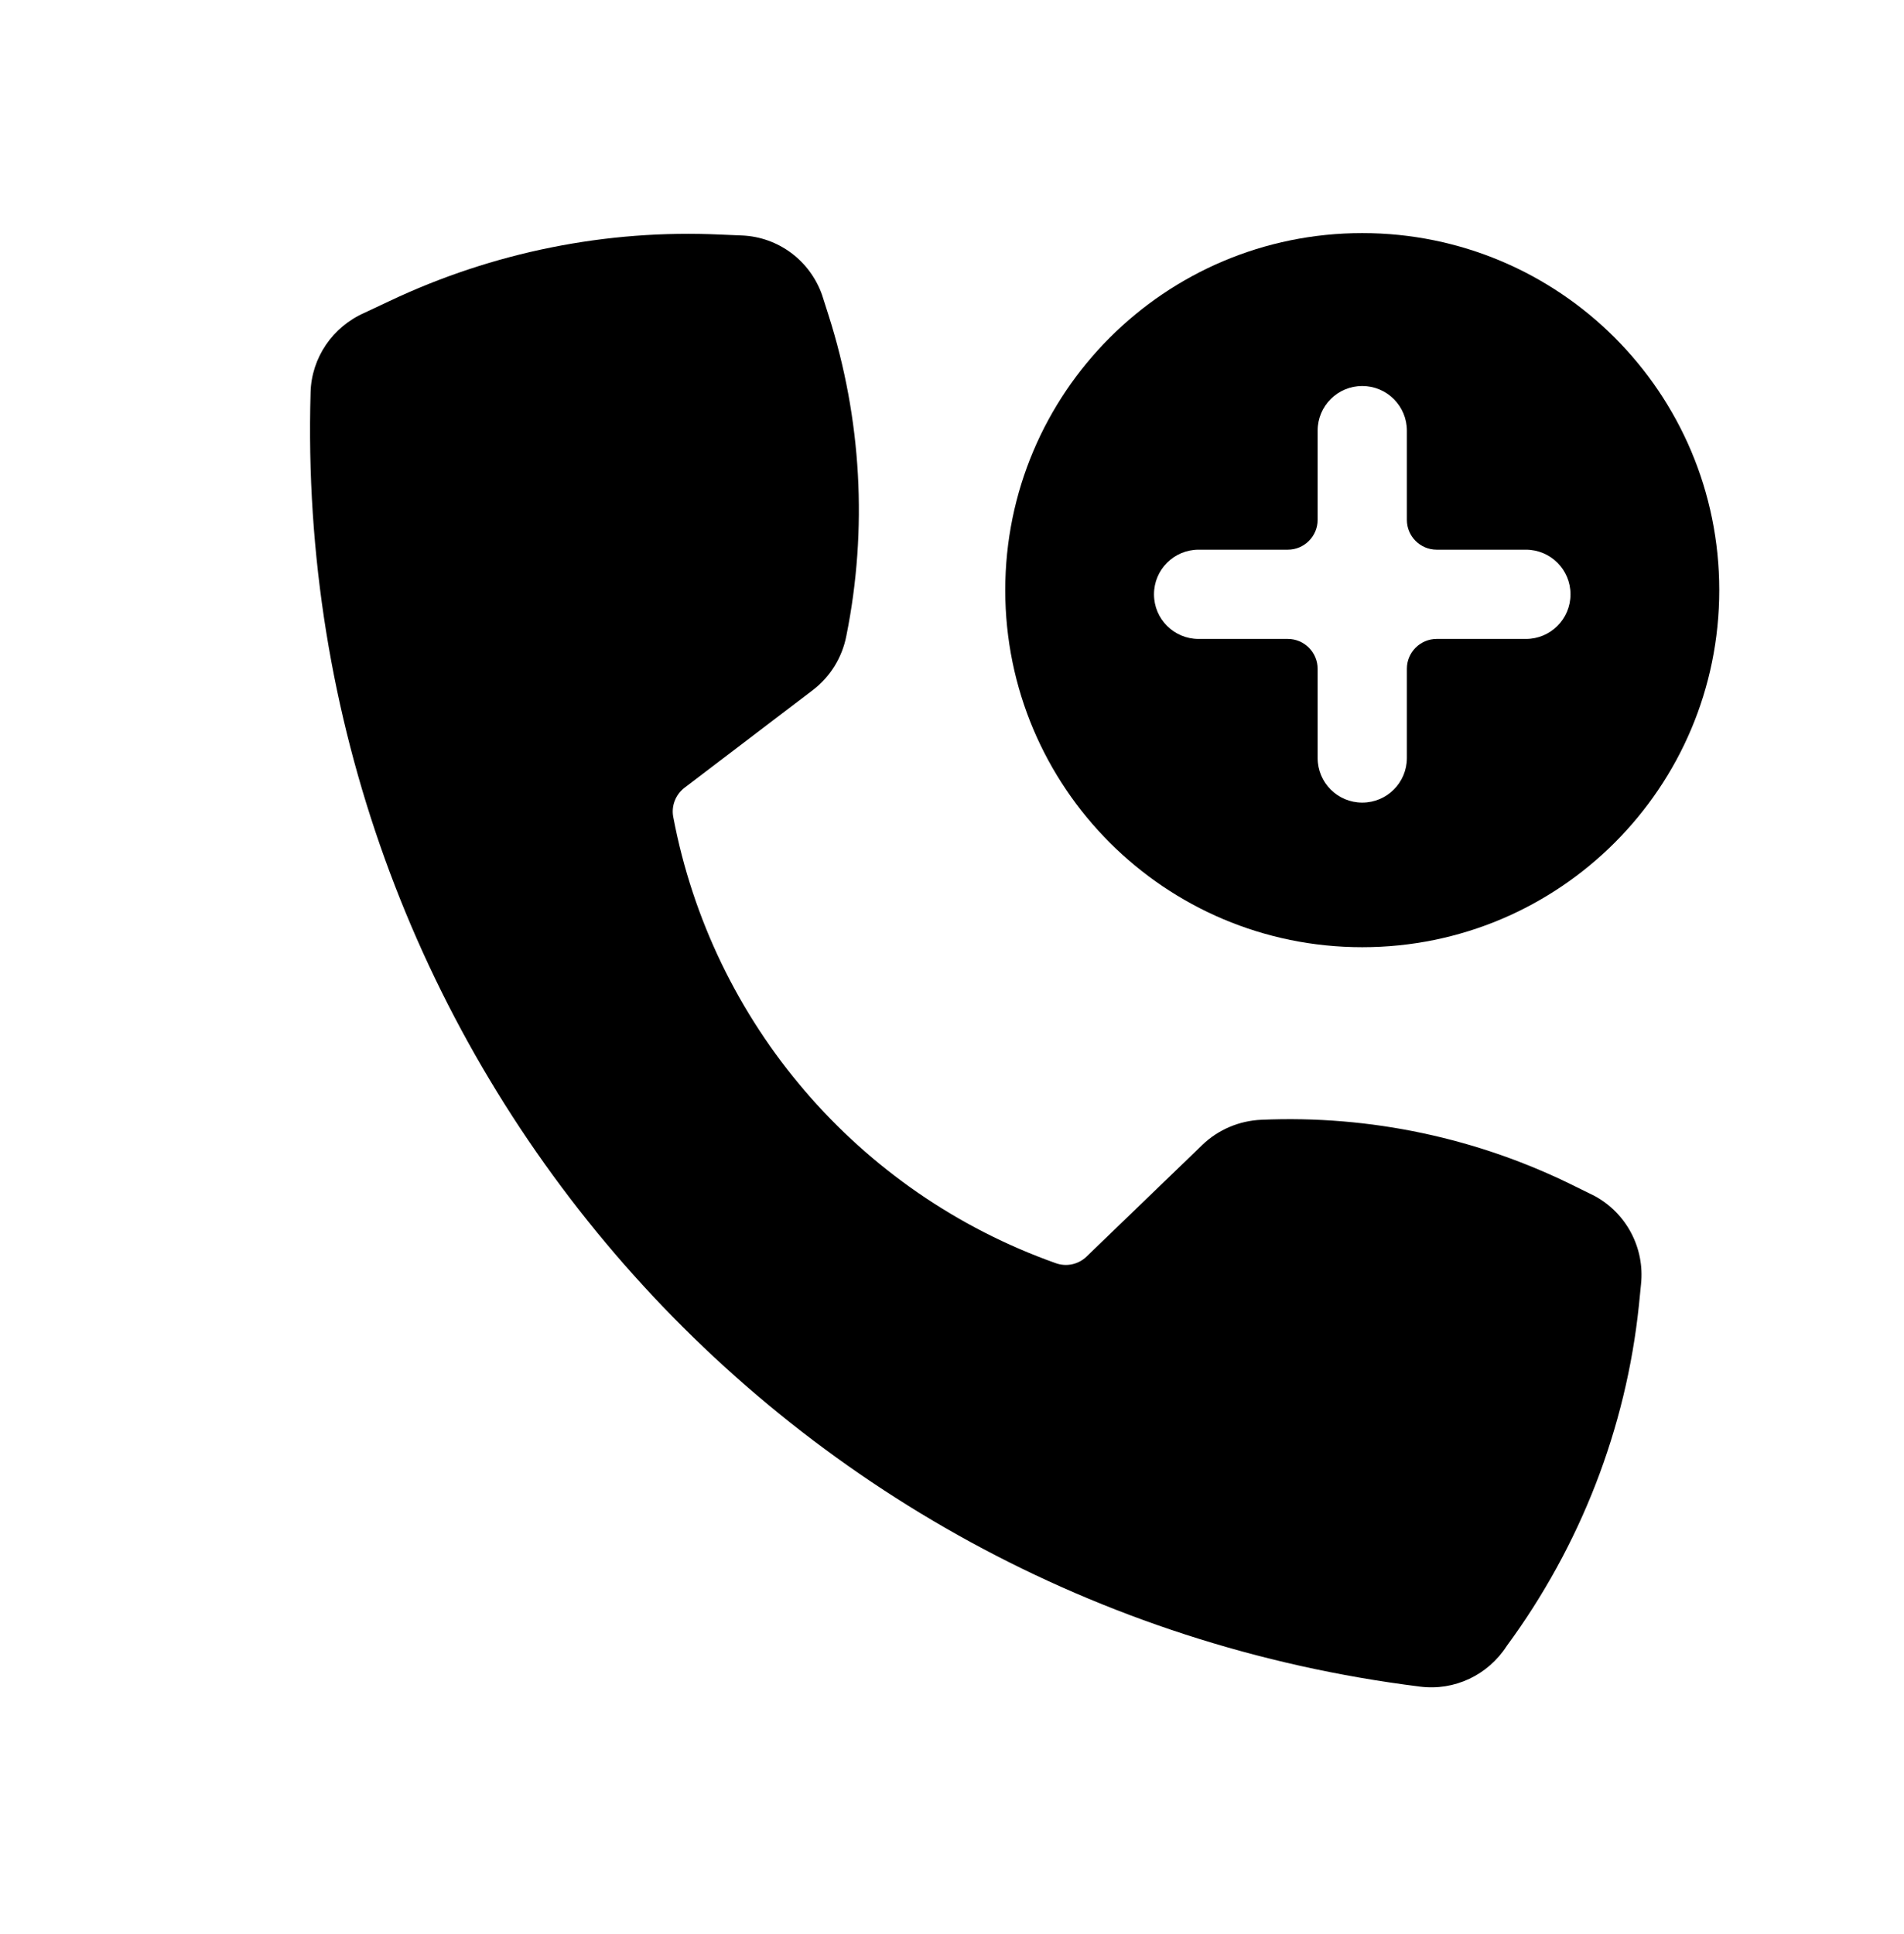 <svg width="64" height="65" viewBox="0 0 64 65" fill="none" xmlns="http://www.w3.org/2000/svg">
<path d="M47.73 56.684C25.94 53.964 9.8 35.124 10.44 13.184C10.47 12.024 11.18 10.984 12.25 10.514L13.1 10.114C16.57 8.474 20.39 7.704 24.22 7.884L24.94 7.914C26.16 7.964 27.22 8.754 27.63 9.904L27.85 10.594C28.96 14.074 29.17 17.784 28.45 21.364C28.31 22.094 27.91 22.744 27.32 23.194L23.01 26.474C22.71 26.704 22.56 27.084 22.63 27.454C23.94 34.384 28.84 40.094 35.49 42.454C35.85 42.584 36.25 42.494 36.52 42.234L40.42 38.474C40.95 37.964 41.66 37.664 42.4 37.634C46.05 37.474 49.68 38.244 52.95 39.874L53.6 40.194C54.67 40.774 55.29 41.944 55.16 43.164L55.09 43.864C54.66 48.004 53.12 51.954 50.65 55.314C50.02 56.294 48.89 56.834 47.73 56.684Z" fill="black"/>
<path d="M45.79 7.834C39.16 7.834 33.79 13.204 33.79 19.834C33.79 26.464 39.16 31.834 45.79 31.834C52.42 31.834 57.79 26.464 57.79 19.834C57.79 13.204 52.42 7.834 45.79 7.834ZM51.29 21.474H48.29C47.74 21.474 47.29 21.924 47.29 22.474V25.474C47.29 26.304 46.62 26.974 45.79 26.974C44.96 26.974 44.29 26.304 44.29 25.474V22.474C44.29 21.924 43.84 21.474 43.29 21.474H40.29C39.46 21.474 38.79 20.804 38.79 19.974C38.79 19.144 39.46 18.474 40.29 18.474H43.29C43.84 18.474 44.29 18.024 44.29 17.474V14.474C44.29 13.644 44.96 12.974 45.79 12.974C46.62 12.974 47.29 13.644 47.29 14.474V17.474C47.29 18.024 47.74 18.474 48.29 18.474H51.29C52.12 18.474 52.79 19.144 52.79 19.974C52.79 20.804 52.12 21.474 51.29 21.474Z" fill="black"/>
</svg>
